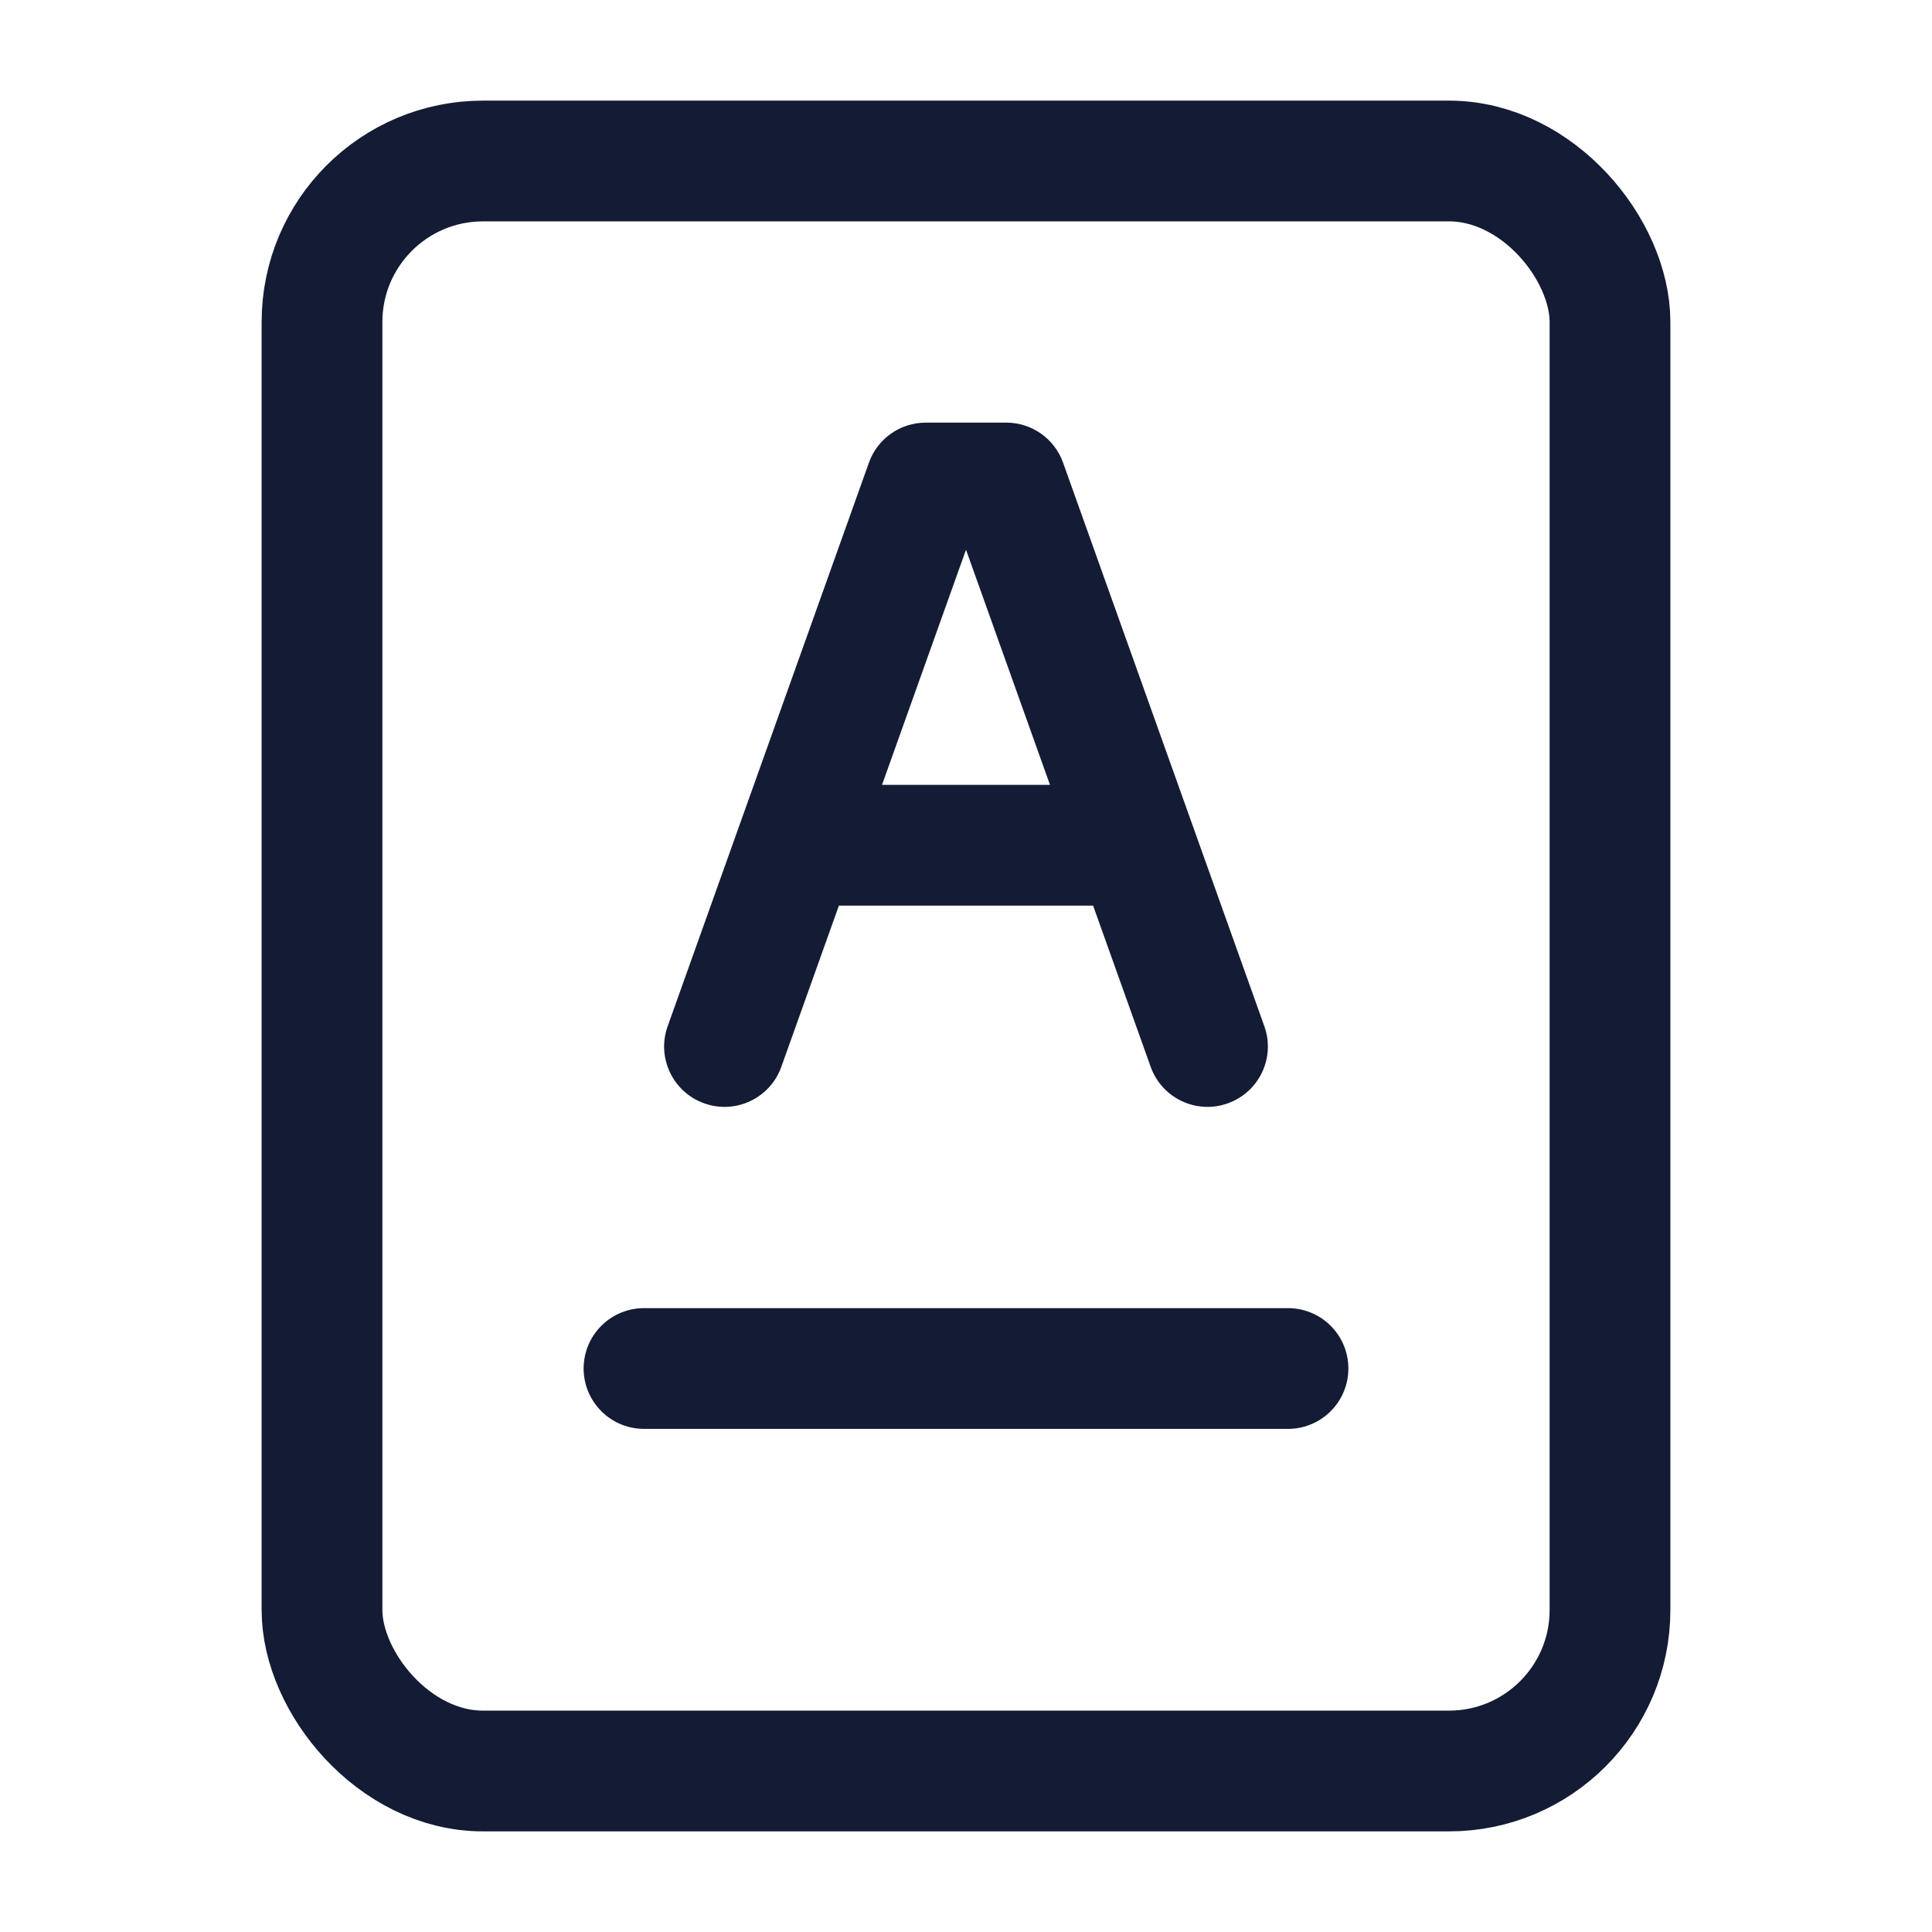 <svg width="24" height="24" viewBox="0 0 24 24" fill="none" xmlns="http://www.w3.org/2000/svg">
<rect x="4" y="2" width="16" height="20" rx="2" stroke="#141B34" stroke-width="1.5"/>
<path d="M14.294 13.252C14.433 13.642 14.862 13.846 15.252 13.706C15.642 13.567 15.846 13.138 15.706 12.748L14.294 13.252ZM12.5 6L13.206 5.748C13.1 5.449 12.817 5.25 12.5 5.25V6ZM8.294 12.748C8.154 13.138 8.358 13.567 8.748 13.706C9.138 13.846 9.567 13.642 9.706 13.252L8.294 12.748ZM11.5 6V5.25C11.183 5.25 10.9 5.449 10.794 5.748L11.5 6ZM15.706 12.748L13.206 5.748L11.794 6.252L14.294 13.252L15.706 12.748ZM12.5 5.25H11.5V6.75H12.5V5.25ZM10.794 5.748L8.294 12.748L9.706 13.252L12.206 6.252L10.794 5.748ZM10 11.25H14V9.75H10V11.25Z" fill="#141B34"/>
<path d="M8 17L16 17" stroke="#141B34" stroke-width="1.5" stroke-linecap="round" stroke-linejoin="round"/>
</svg>
